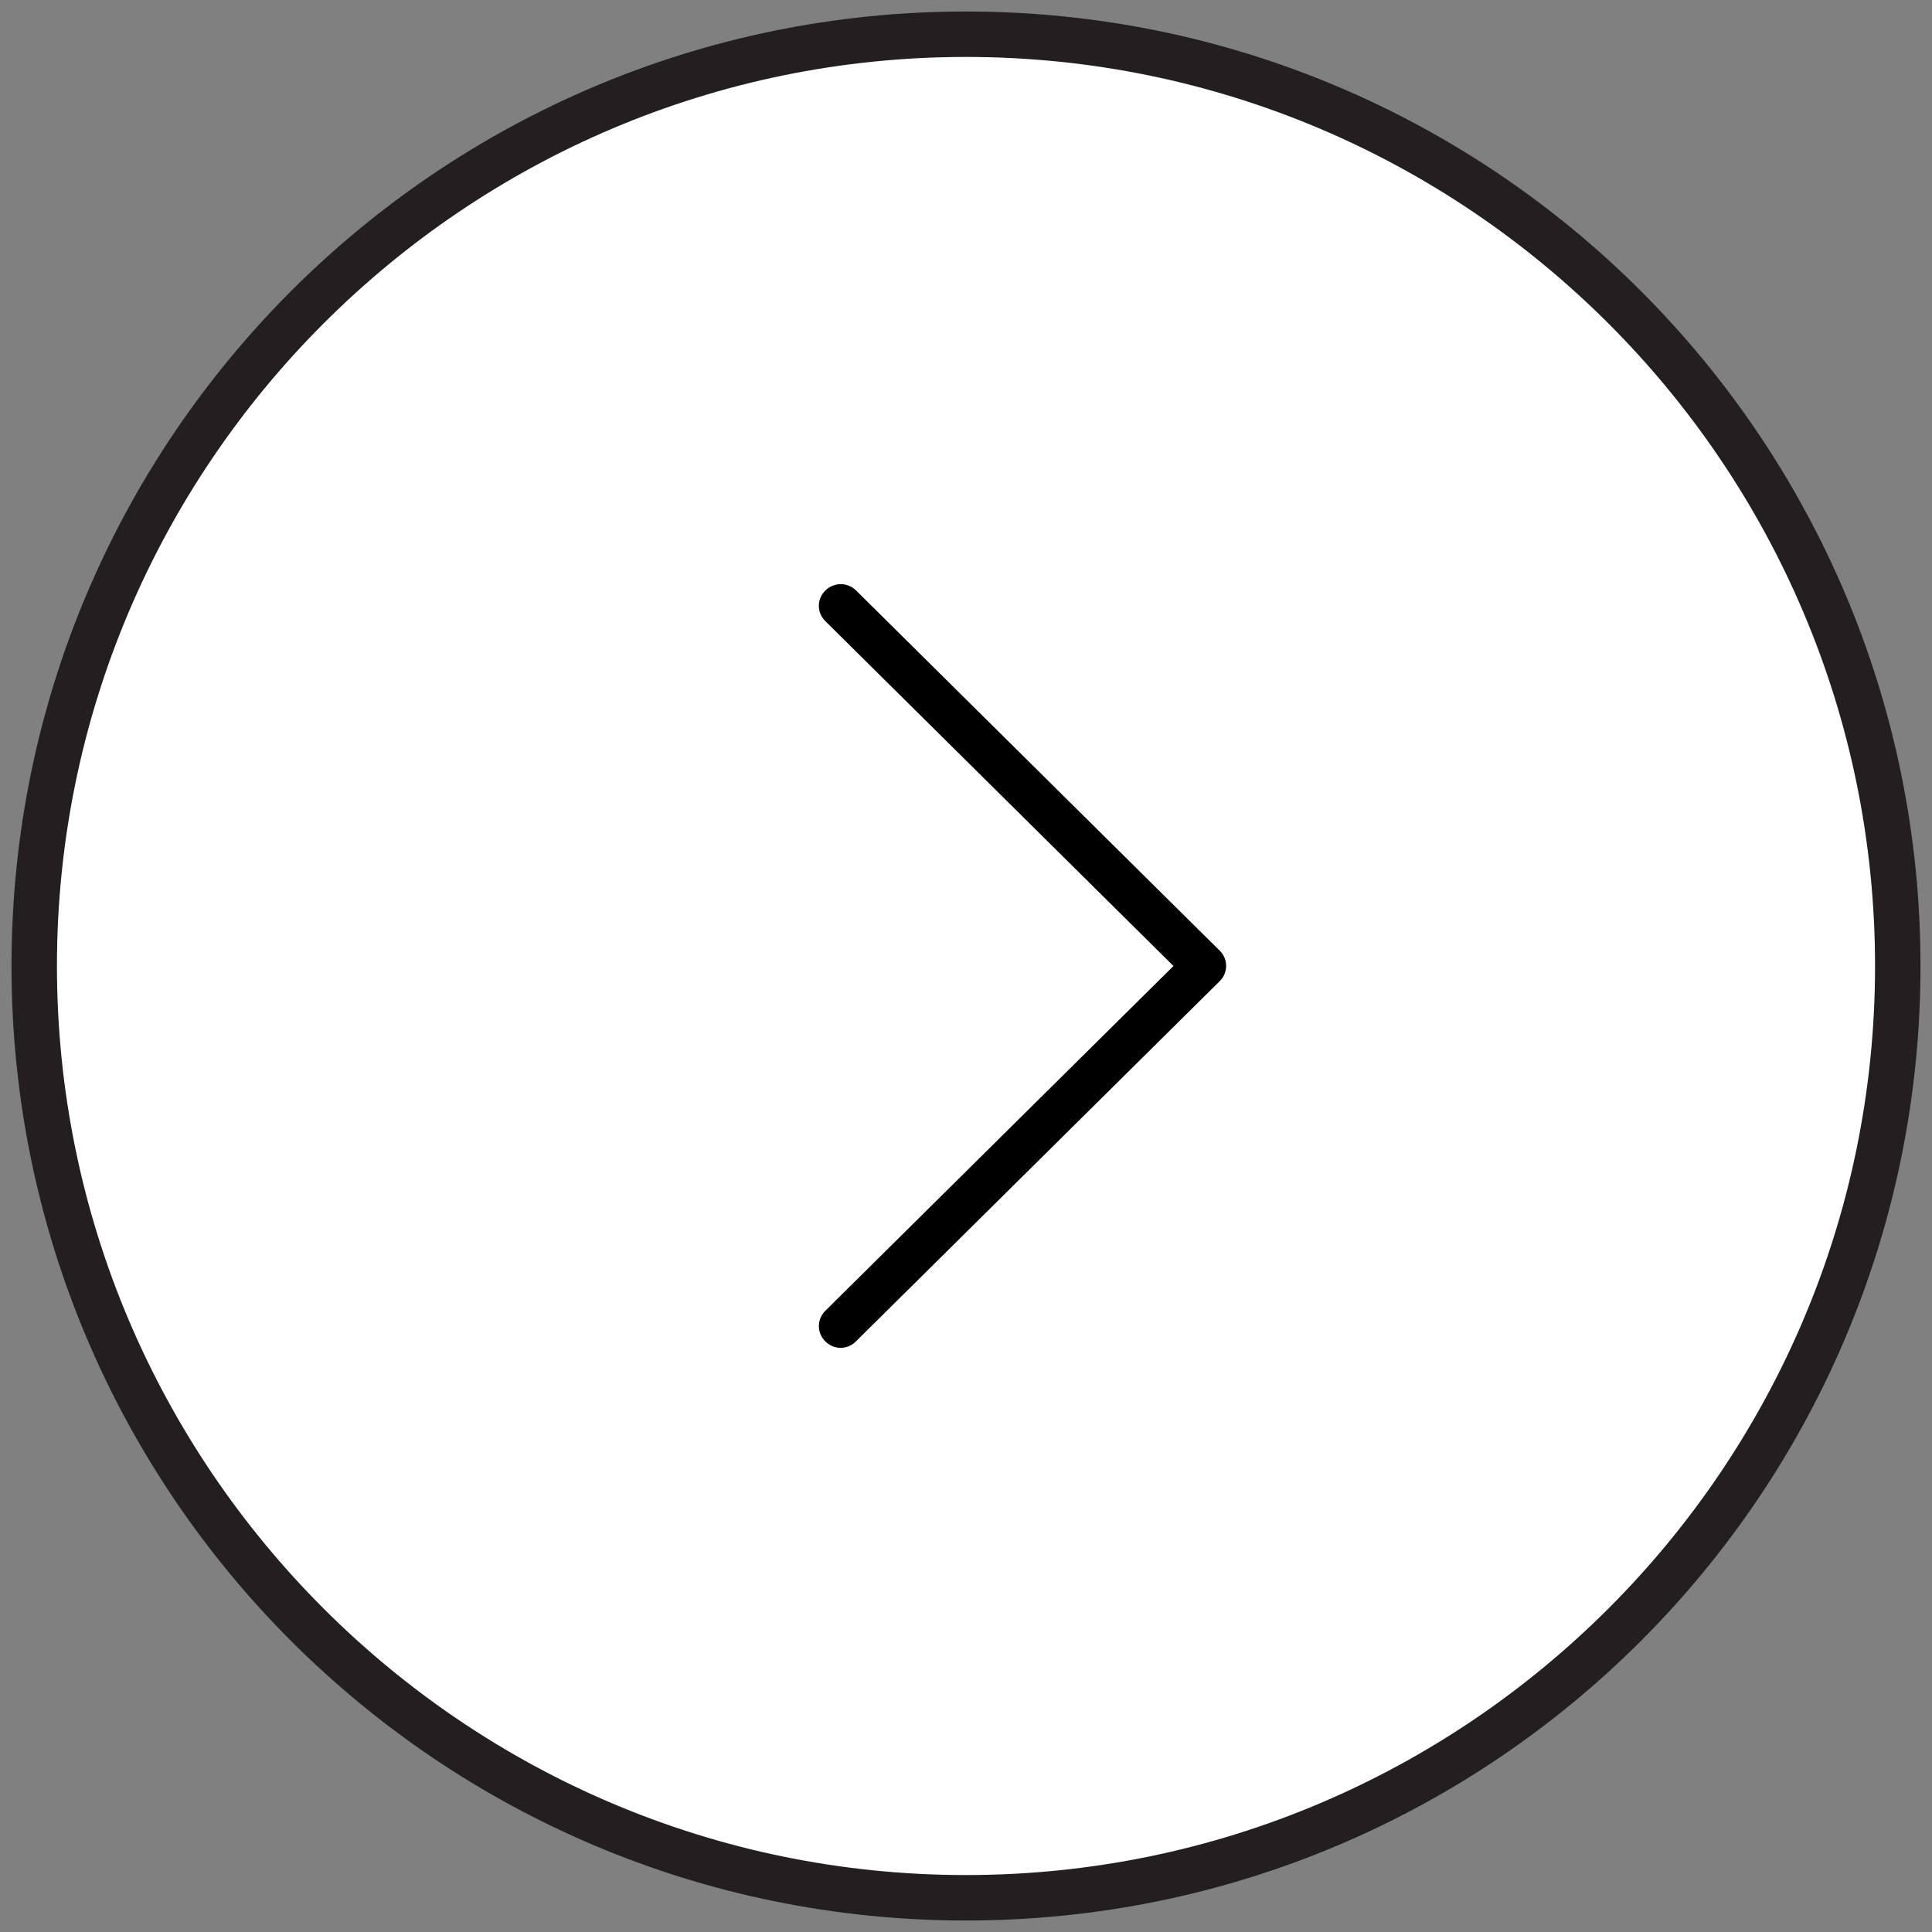 <?xml version="1.0" encoding="utf-8"?>
<!-- Generator: Adobe Illustrator 16.0.0, SVG Export Plug-In . SVG Version: 6.00 Build 0)  -->
<!DOCTYPE svg PUBLIC "-//W3C//DTD SVG 1.1 Tiny//EN" "http://www.w3.org/Graphics/SVG/1.1/DTD/svg11-tiny.dtd">
<svg version="1.1" baseProfile="tiny" id="Layer_1" xmlns="http://www.w3.org/2000/svg" xmlns:xlink="http://www.w3.org/1999/xlink"
	 x="0px" y="0px" width="42px" height="42px" viewBox="0 0 42 42" overflow="scroll" xml:space="preserve">
<rect x="0" y="0" width="42" height="42" fill="#808080" stroke="none"/>
<g>
	<path fill="#FFFFFF" d="M21,41.256C9.831,41.256,0.744,32.17,0.744,21C0.744,9.831,9.831,0.744,21,0.744
		c11.17,0,20.256,9.086,20.256,20.256C41.256,32.17,32.17,41.256,21,41.256z"/>
	<path fill="#231F20" d="M21,1.238c10.896,0,19.762,8.865,19.762,19.762S31.896,40.762,21,40.762S1.238,31.896,1.238,21
		S10.104,1.238,21,1.238 M21,0.25C9.54,0.25,0.25,9.54,0.25,21S9.54,41.75,21,41.75S41.75,32.46,41.75,21S32.46,0.25,21,0.25
		L21,0.25z"/>
</g>
<path d="M26.518,20.669l-7.906-7.831c-0.186-0.185-0.484-0.185-0.671,0c-0.187,0.185-0.186,0.48,0,0.664L25.51,21l-7.569,7.496
	c-0.186,0.185-0.186,0.48,0,0.664c0.091,0.092,0.215,0.141,0.334,0.141c0.118,0,0.242-0.047,0.333-0.141l7.907-7.83
	C26.701,21.148,26.701,20.85,26.518,20.669z"/>
</svg>
